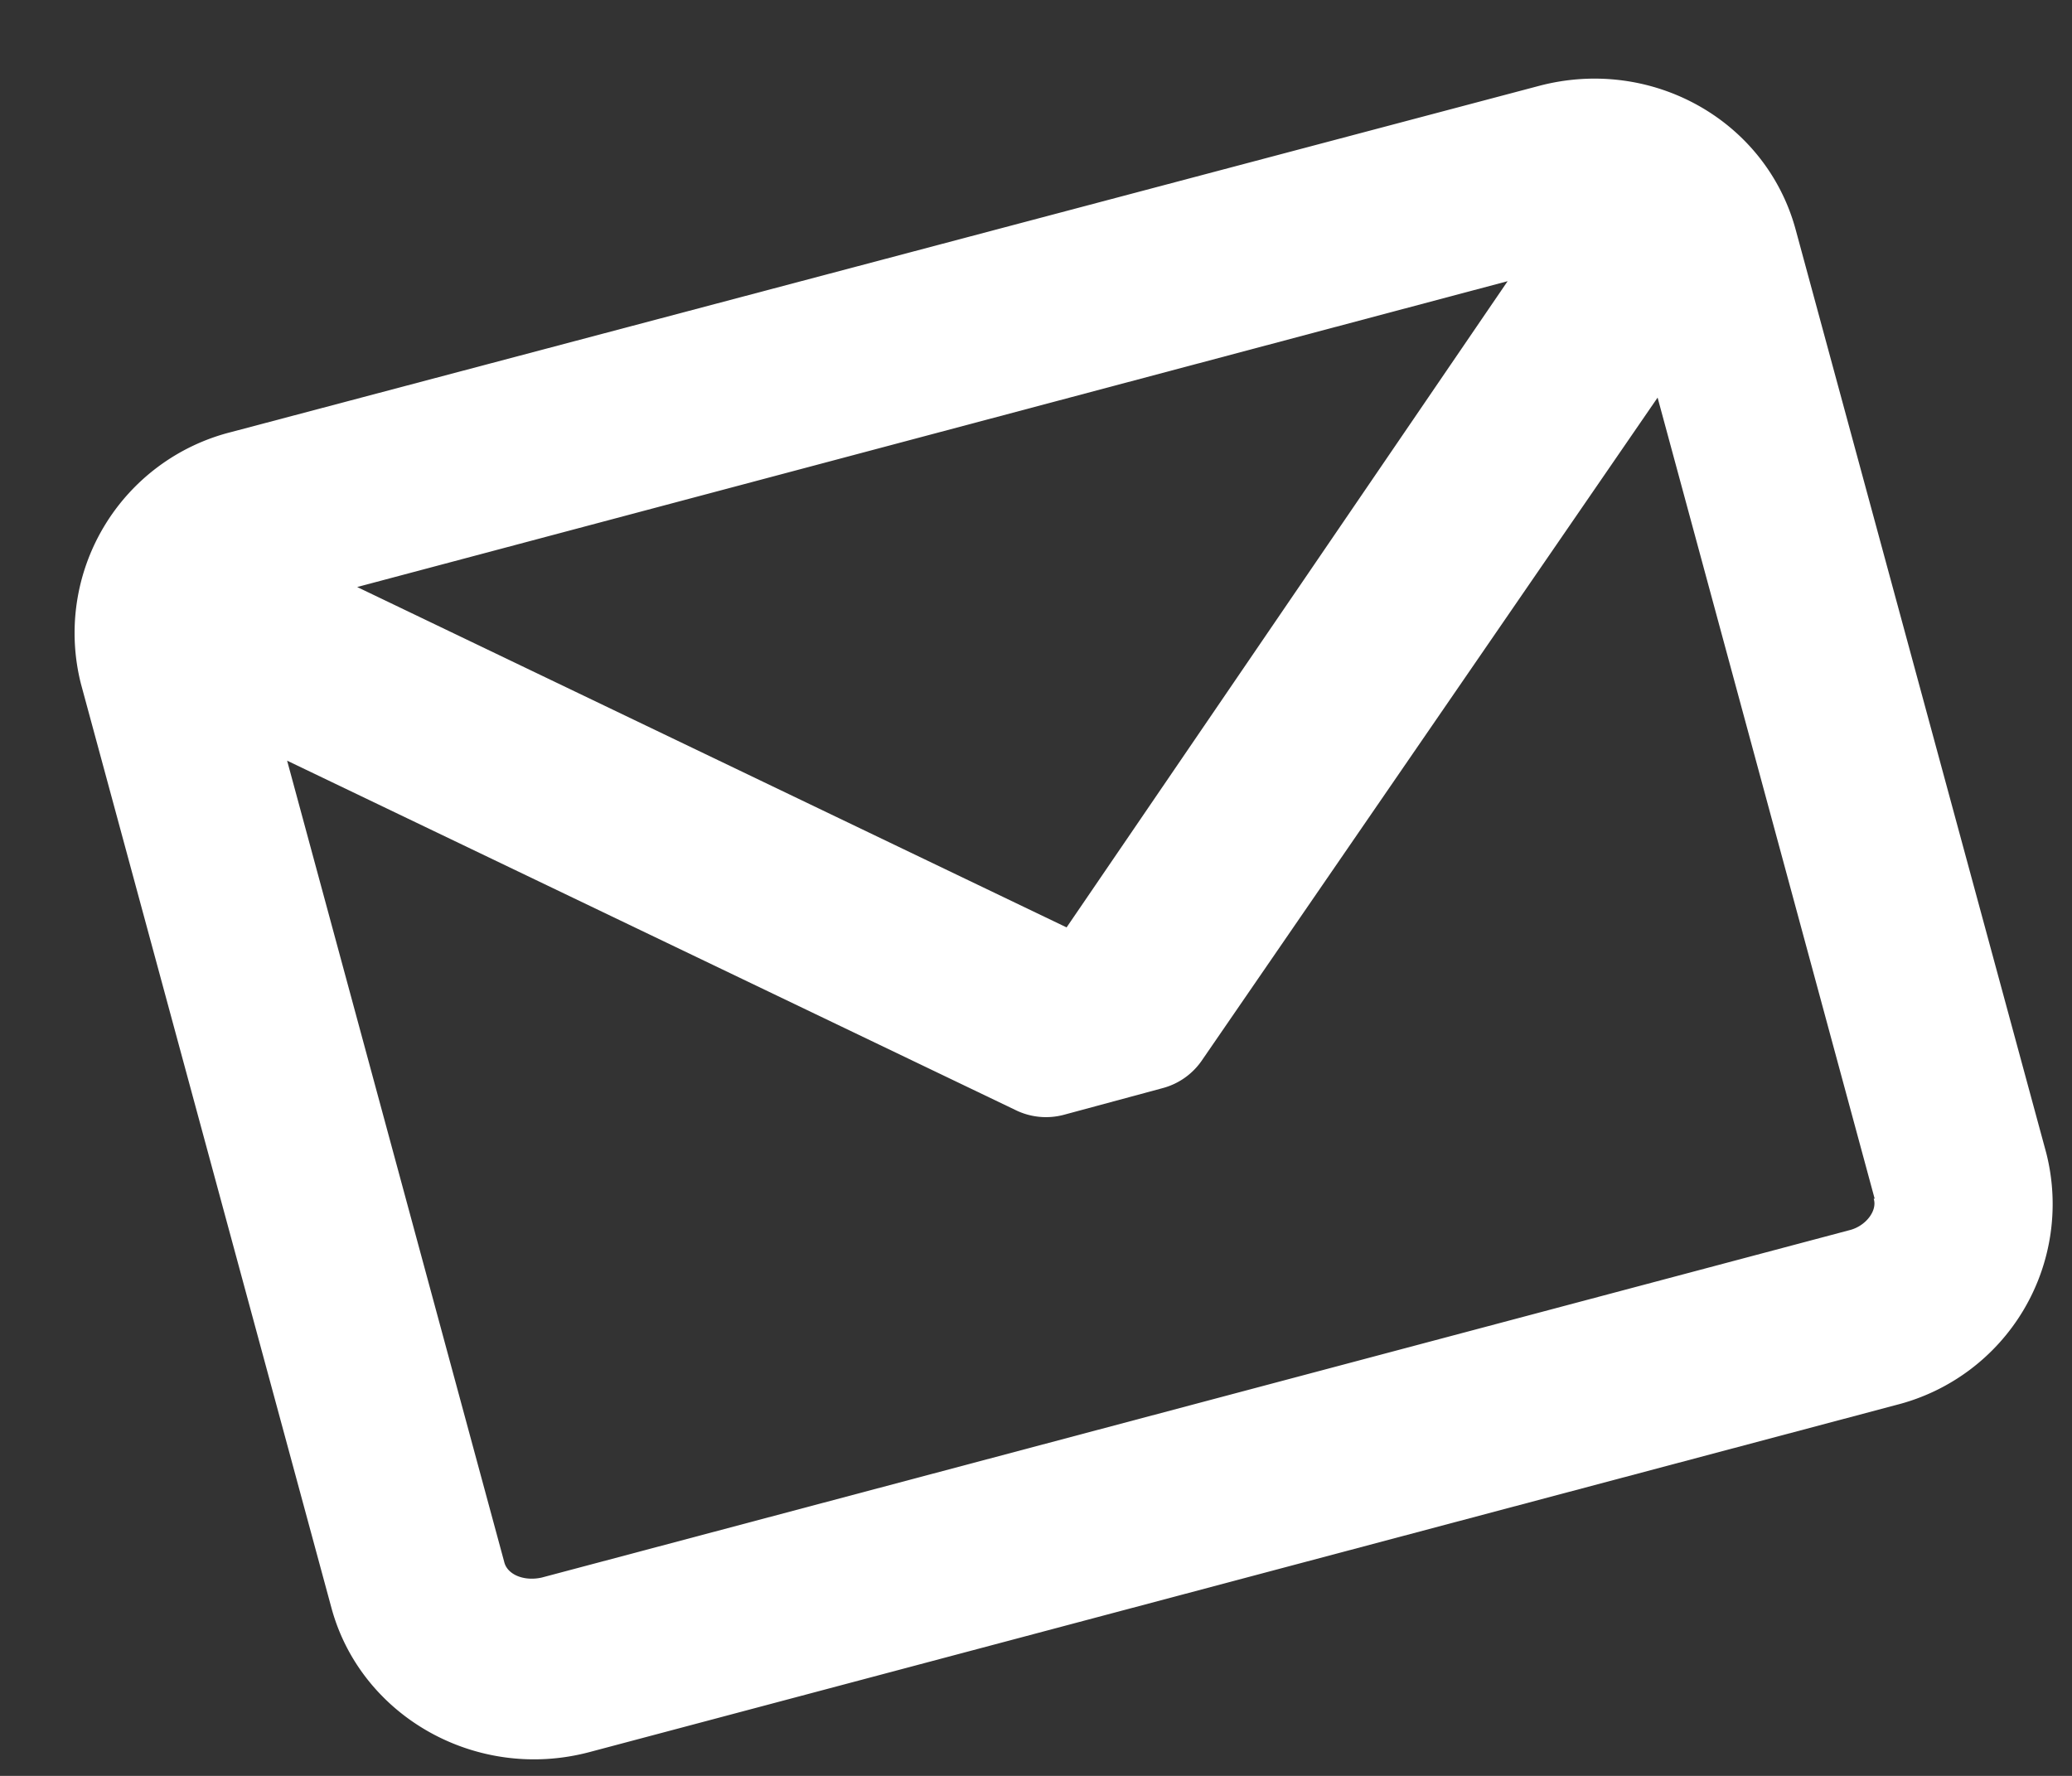 <svg xmlns="http://www.w3.org/2000/svg" xmlns:xlink="http://www.w3.org/1999/xlink" width="21" height="18" viewBox="0 0 21 18"><rect x="0" y="0" width="21" height="18" fill="#333333" stroke="none"/><defs><path id="5dpea" d="M967.2 5740.33l2.54 9.36a2.1 2.1 0 0 1-1.52 2.55l-13.25 3.52c-1.14.3-2.31-.36-2.61-1.46l-2.54-9.37a2.1 2.1 0 0 1 1.52-2.55l13.26-3.51c1.14-.3 2.3.35 2.6 1.46zm.8 9.82l-2.2-8.12-4.62 6.72a.7.7 0 0 1-.4.28l-1 .27a.7.7 0 0 1-.49-.05l-7.38-3.54 2.2 8.12c.03.13.2.2.38.16l13.25-3.52c.17-.04.29-.2.25-.32zm-3.72-9.3l-11.66 3.1 7.19 3.45z"/></defs><g><g transform="translate(-949 -5738)"><use fill="#fff" xlink:href="#5dpea"/></g></g></svg>